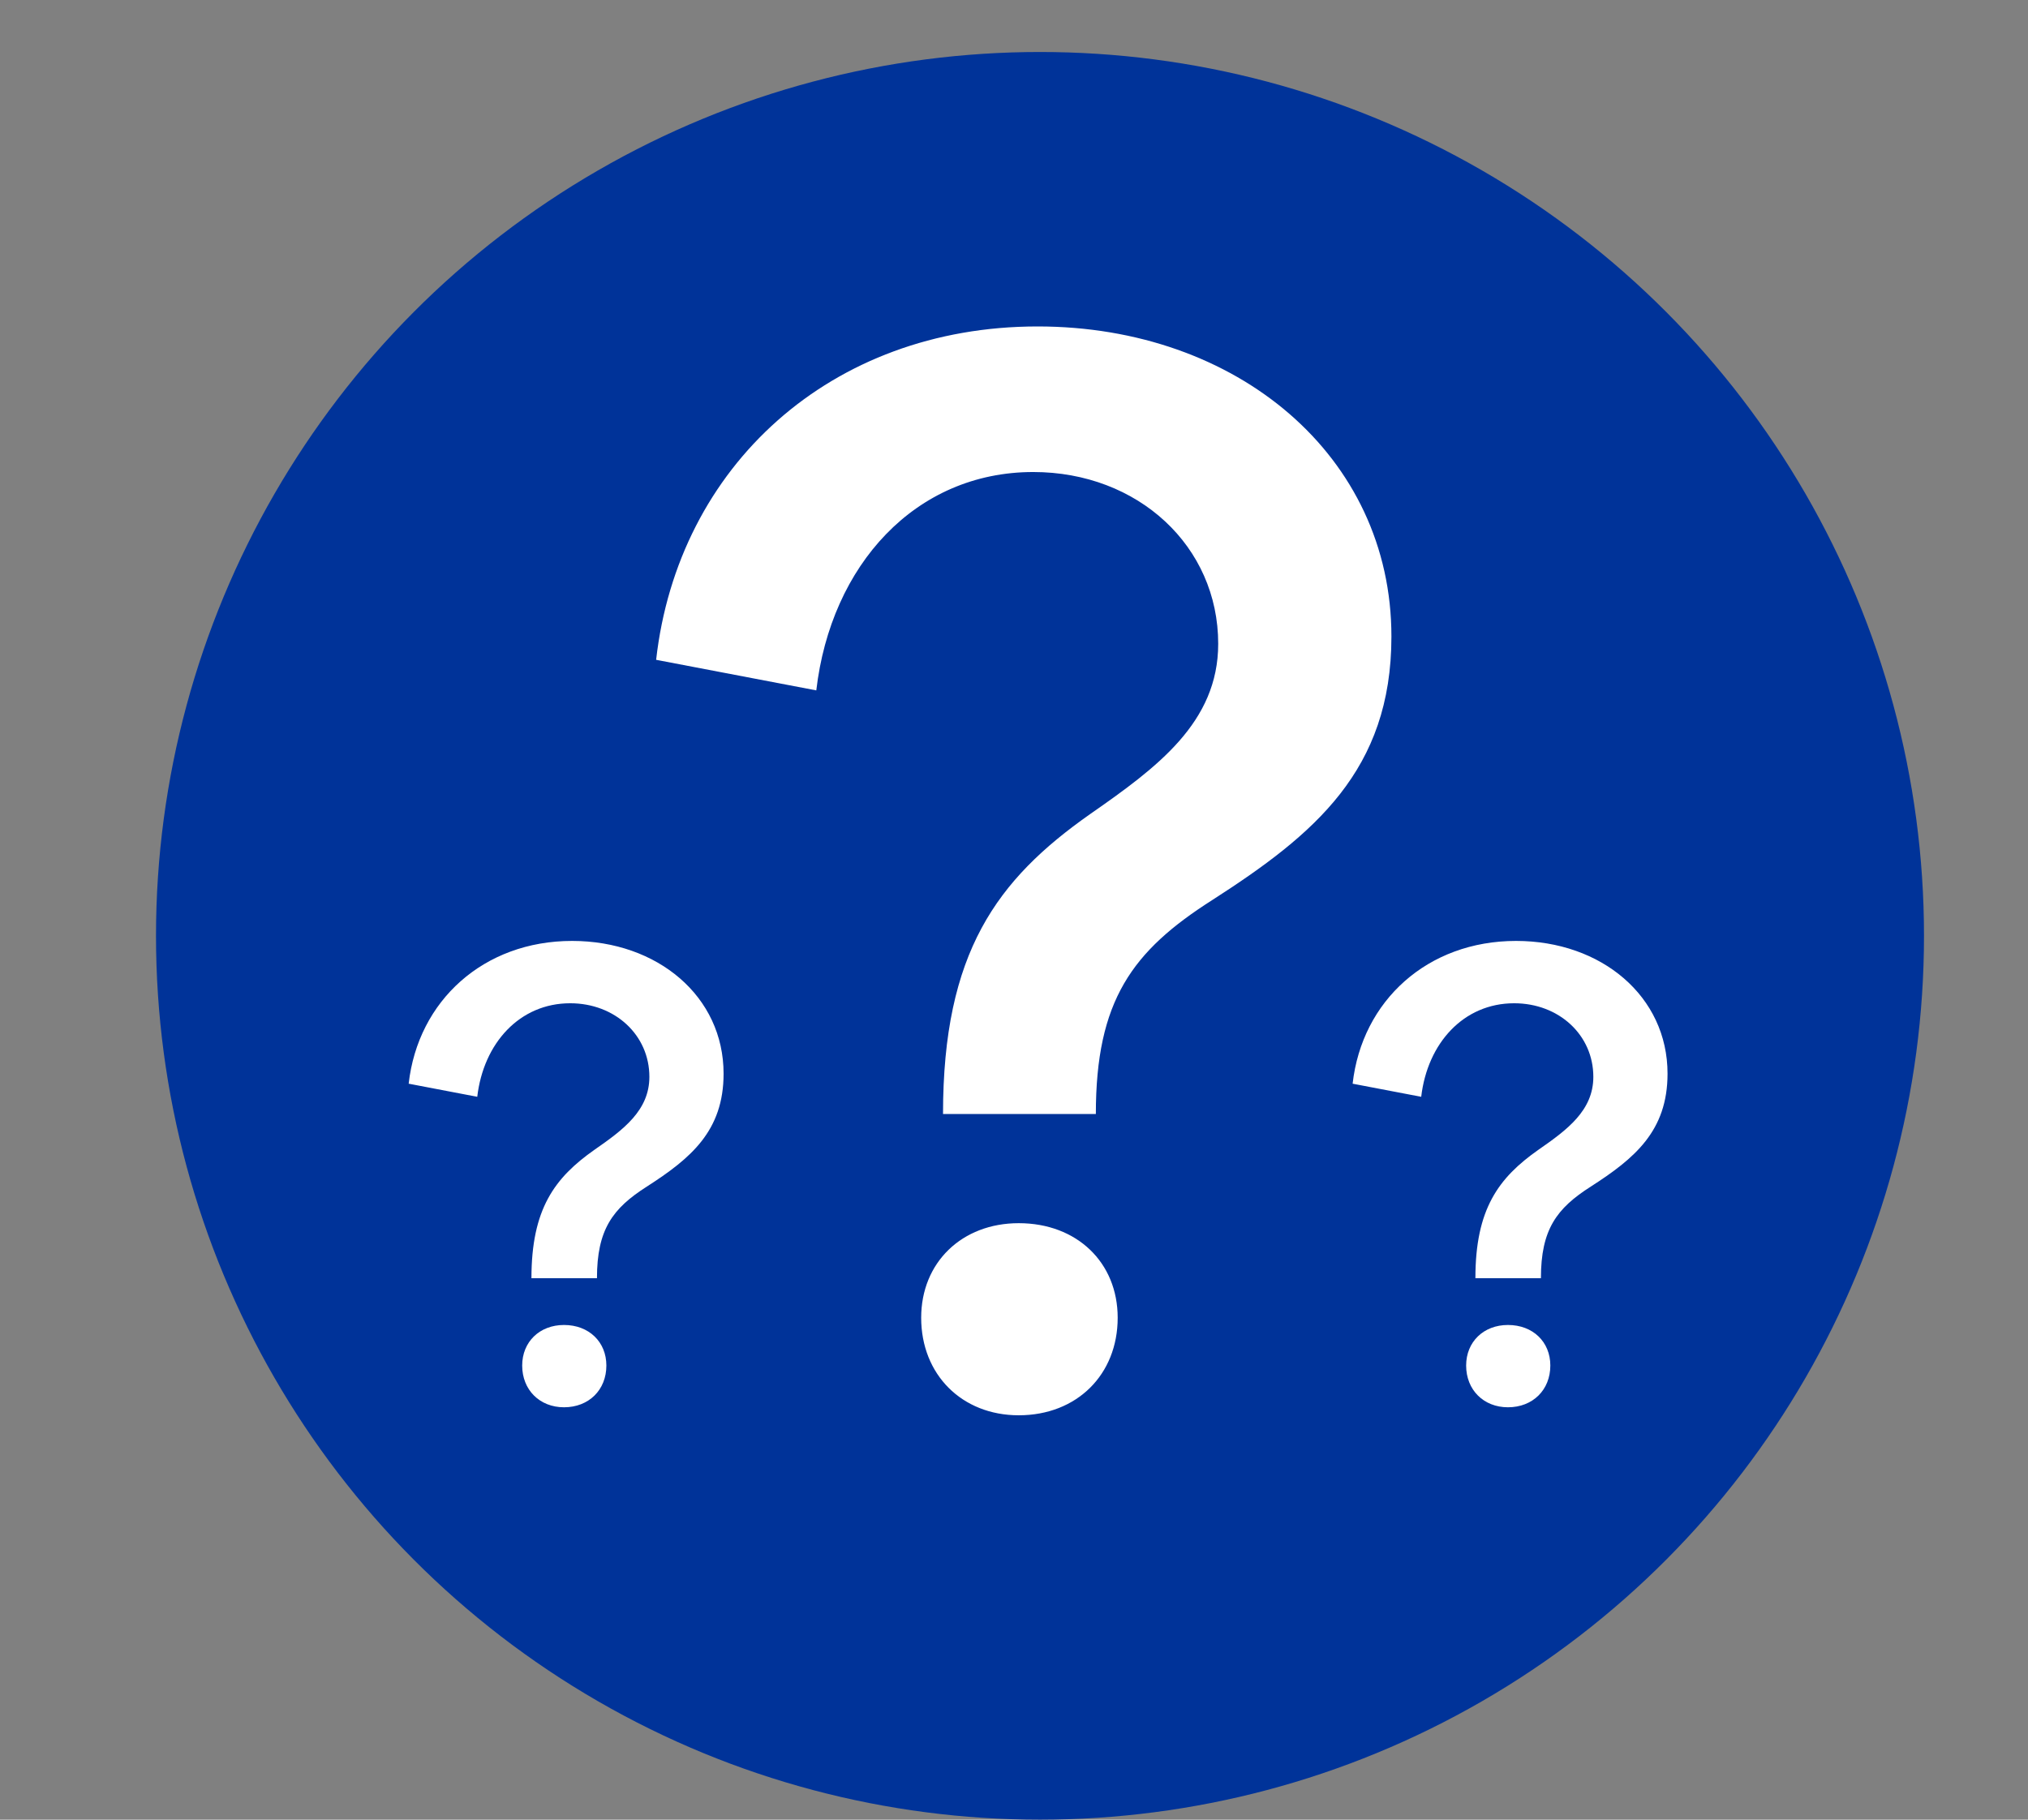 <?xml version="1.0" encoding="utf-8"?>
<!-- Generator: Adobe Illustrator 26.1.0, SVG Export Plug-In . SVG Version: 6.00 Build 0)  -->
<svg version="1.1" id="Ebene_1" xmlns="http://www.w3.org/2000/svg" xmlns:xlink="http://www.w3.org/1999/xlink" x="0px" y="0px"
	 viewBox="0 0 39 35" style="enable-background:new 0 0 39 35;" xml:space="preserve">
<rect x="0" y="0" width="39" height="35" fill="#808080" stroke="none"/>
<style type="text/css">
	.st0{fill:none;}
	.st1{fill-rule:evenodd;clip-rule:evenodd;fill:#003399;}
	.st2{fill:#FFFFFF;}
</style>
<rect class="st0" width="39" height="35"/>
<circle class="st1" cx="20" cy="18" r="17"/>
<path class="st2" d="M19.591,23.527c-1.093,0-1.876,0.756-1.876,1.819c0,1.093,0.783,1.876,1.876,1.876
	c1.119,0,1.903-0.783,1.903-1.876C21.494,24.283,20.71,23.527,19.591,23.527z M19.954,6.279c-3.976,0-6.916,2.688-7.336,6.412
	l3.08,0.588c0.28-2.408,1.904-4.2,4.172-4.2c2.017,0,3.557,1.428,3.557,3.304c0,1.513-1.177,2.38-2.464,3.276
	c-1.792,1.26-2.828,2.66-2.828,5.768h2.939c0-2.184,0.7-3.136,2.24-4.116c1.96-1.26,3.444-2.491,3.444-5.067
	C26.759,8.771,23.79,6.279,19.954,6.279z M28.999,25.485c-0.468,0-0.804,0.324-0.804,0.78c0,0.468,0.336,0.803,0.804,0.803
	c0.479,0,0.815-0.335,0.815-0.803C29.814,25.81,29.479,25.485,28.999,25.485z M29.155,18.098c-1.703,0-2.963,1.151-3.143,2.746
	l1.319,0.252c0.12-1.031,0.815-1.799,1.787-1.799c0.863,0,1.523,0.612,1.523,1.415c0,0.648-0.504,1.02-1.056,1.403
	c-0.768,0.54-1.212,1.14-1.212,2.471h1.26c0-0.936,0.3-1.343,0.959-1.763c0.84-0.54,1.476-1.067,1.476-2.171
	C32.069,19.165,30.798,18.098,29.155,18.098z M10.846,25.485c-0.468,0-0.804,0.324-0.804,0.78c0,0.468,0.336,0.803,0.804,0.803
	c0.479,0,0.815-0.335,0.815-0.803C11.661,25.81,11.325,25.485,10.846,25.485z M11.002,18.098c-1.703,0-2.963,1.151-3.143,2.746
	l1.319,0.252c0.12-1.031,0.815-1.799,1.787-1.799c0.863,0,1.523,0.612,1.523,1.415c0,0.648-0.504,1.02-1.056,1.403
	c-0.768,0.54-1.212,1.14-1.212,2.471h1.26c0-0.936,0.3-1.343,0.959-1.763c0.84-0.54,1.476-1.067,1.476-2.171
	C13.916,19.165,12.645,18.098,11.002,18.098z"/>
</svg>
